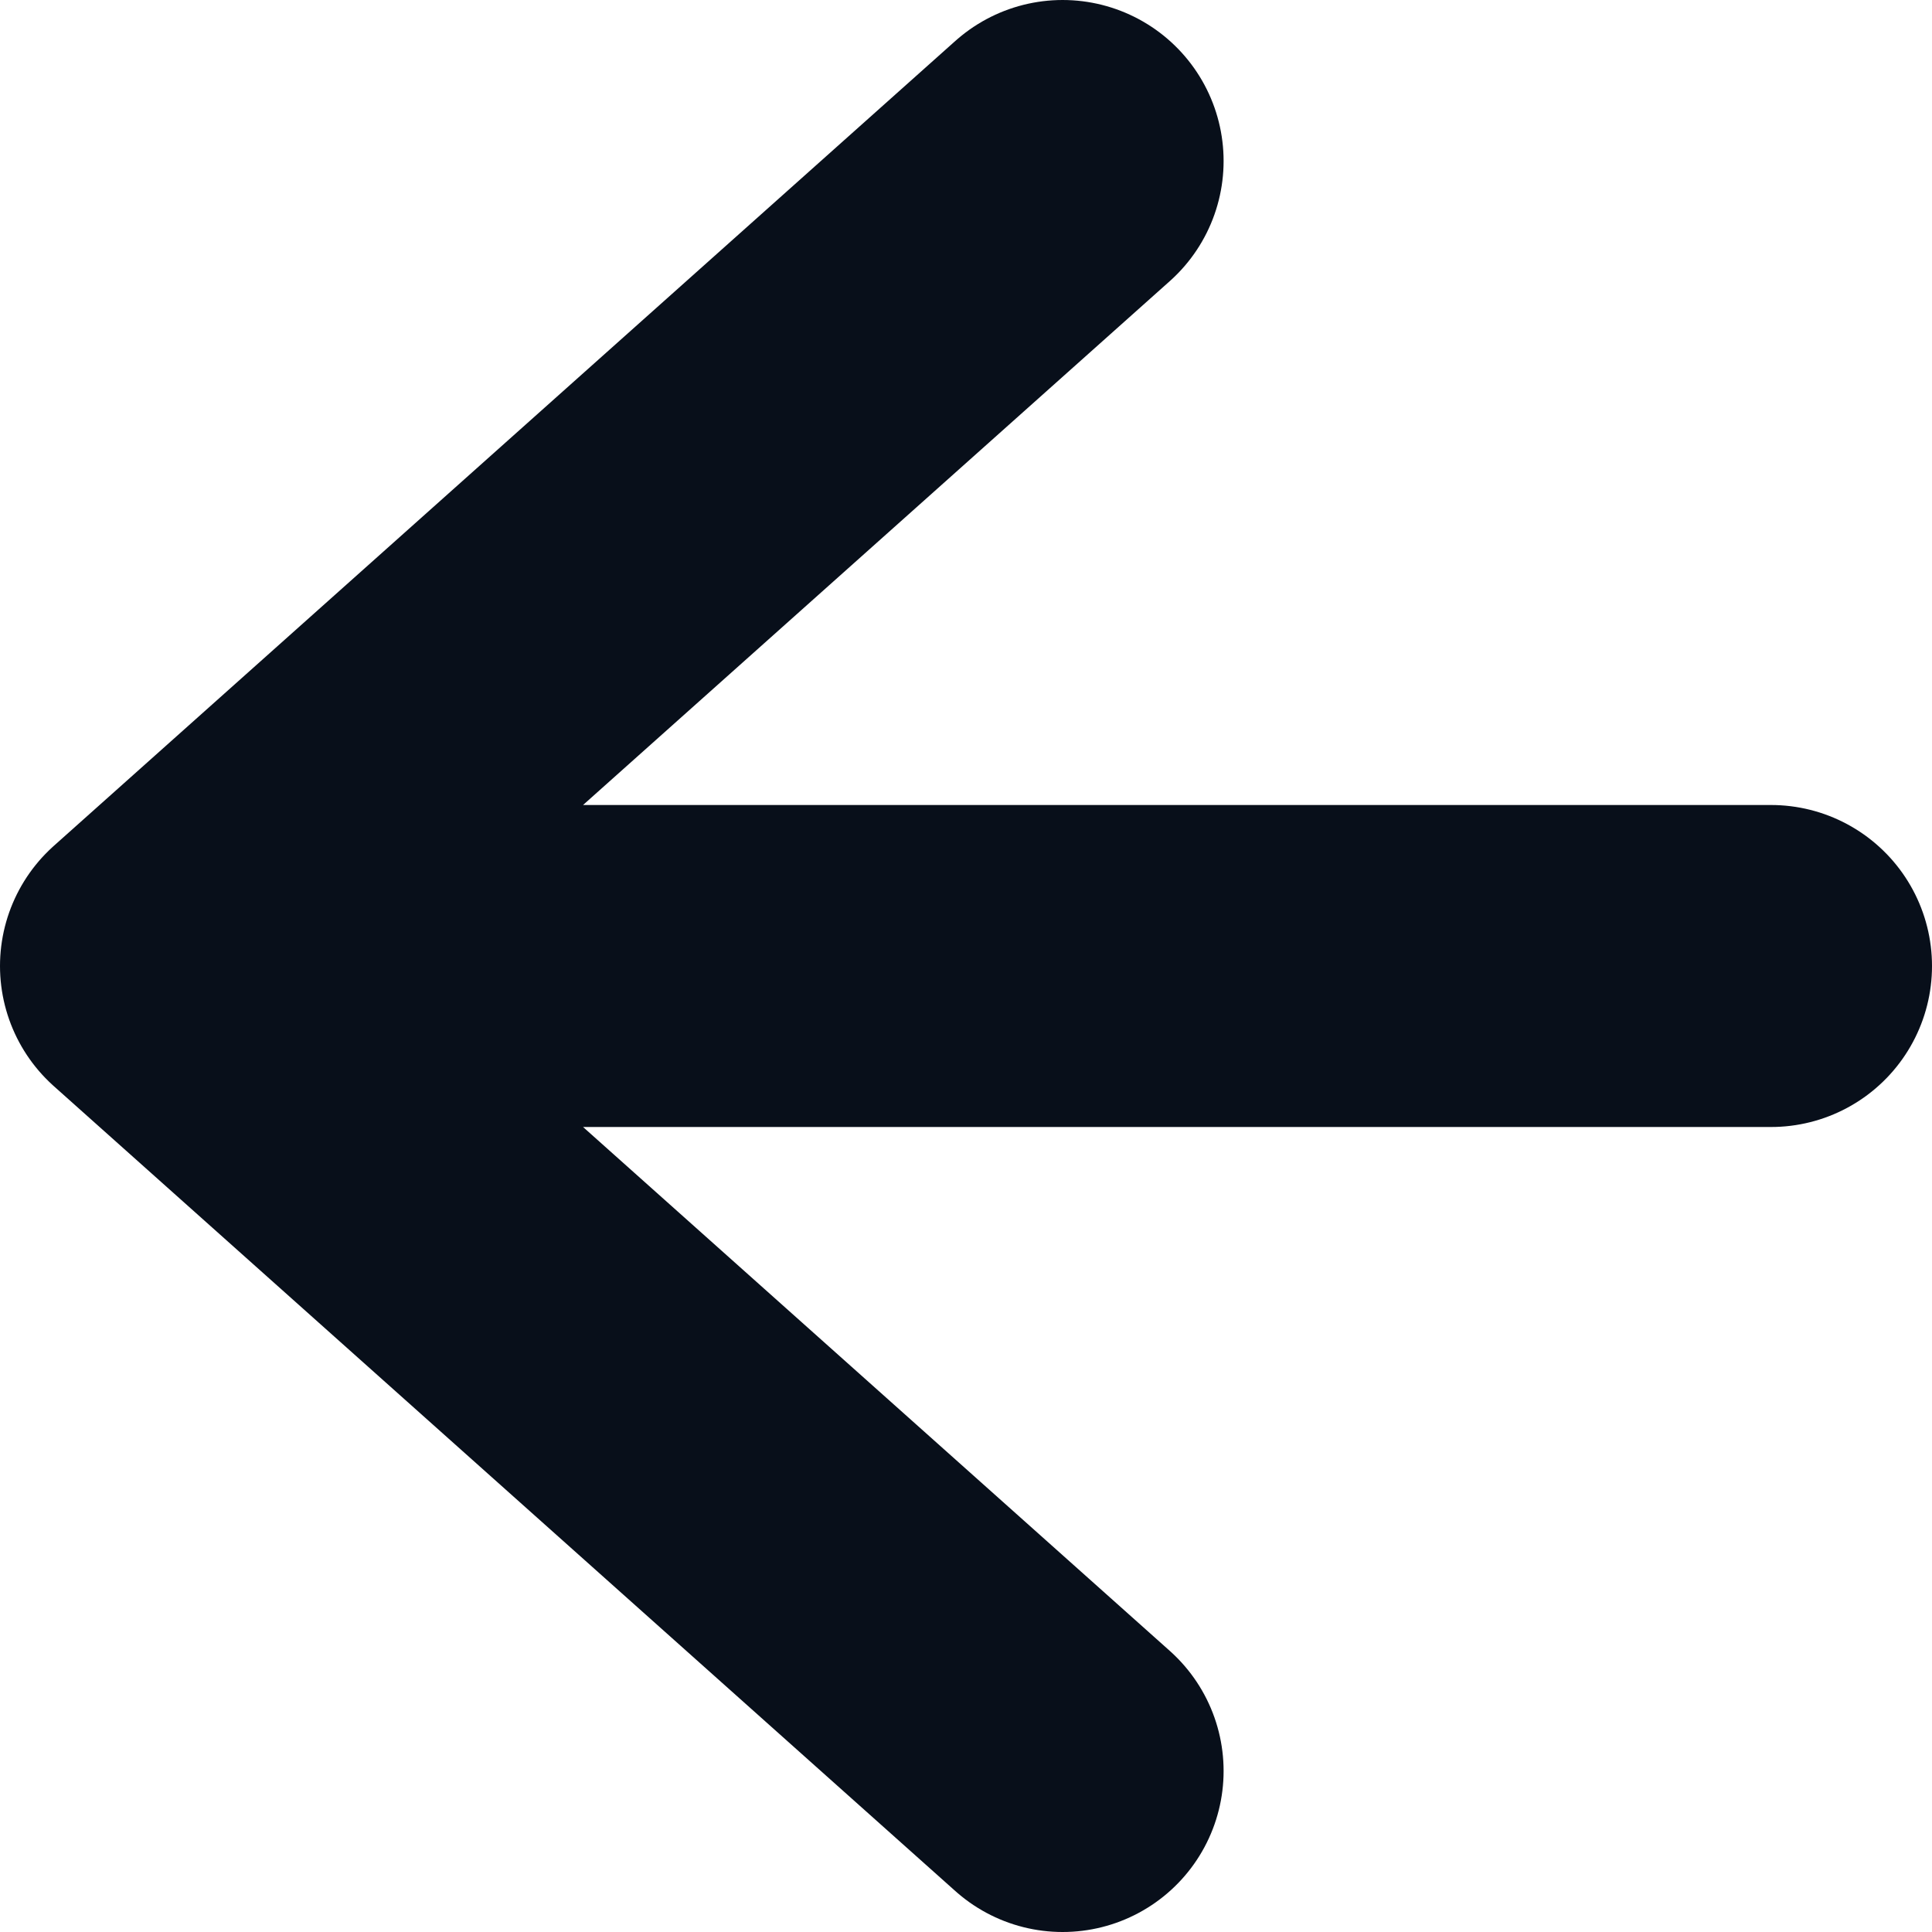 <svg width="12" height="12" viewBox="0 0 12 12" fill="none" xmlns="http://www.w3.org/2000/svg">
<path d="M11 6H1M1 6L6.6 1M1 6L6.6 11" stroke="#080F1A" stroke-width="2" stroke-linecap="round" stroke-linejoin="round"/>
</svg>
